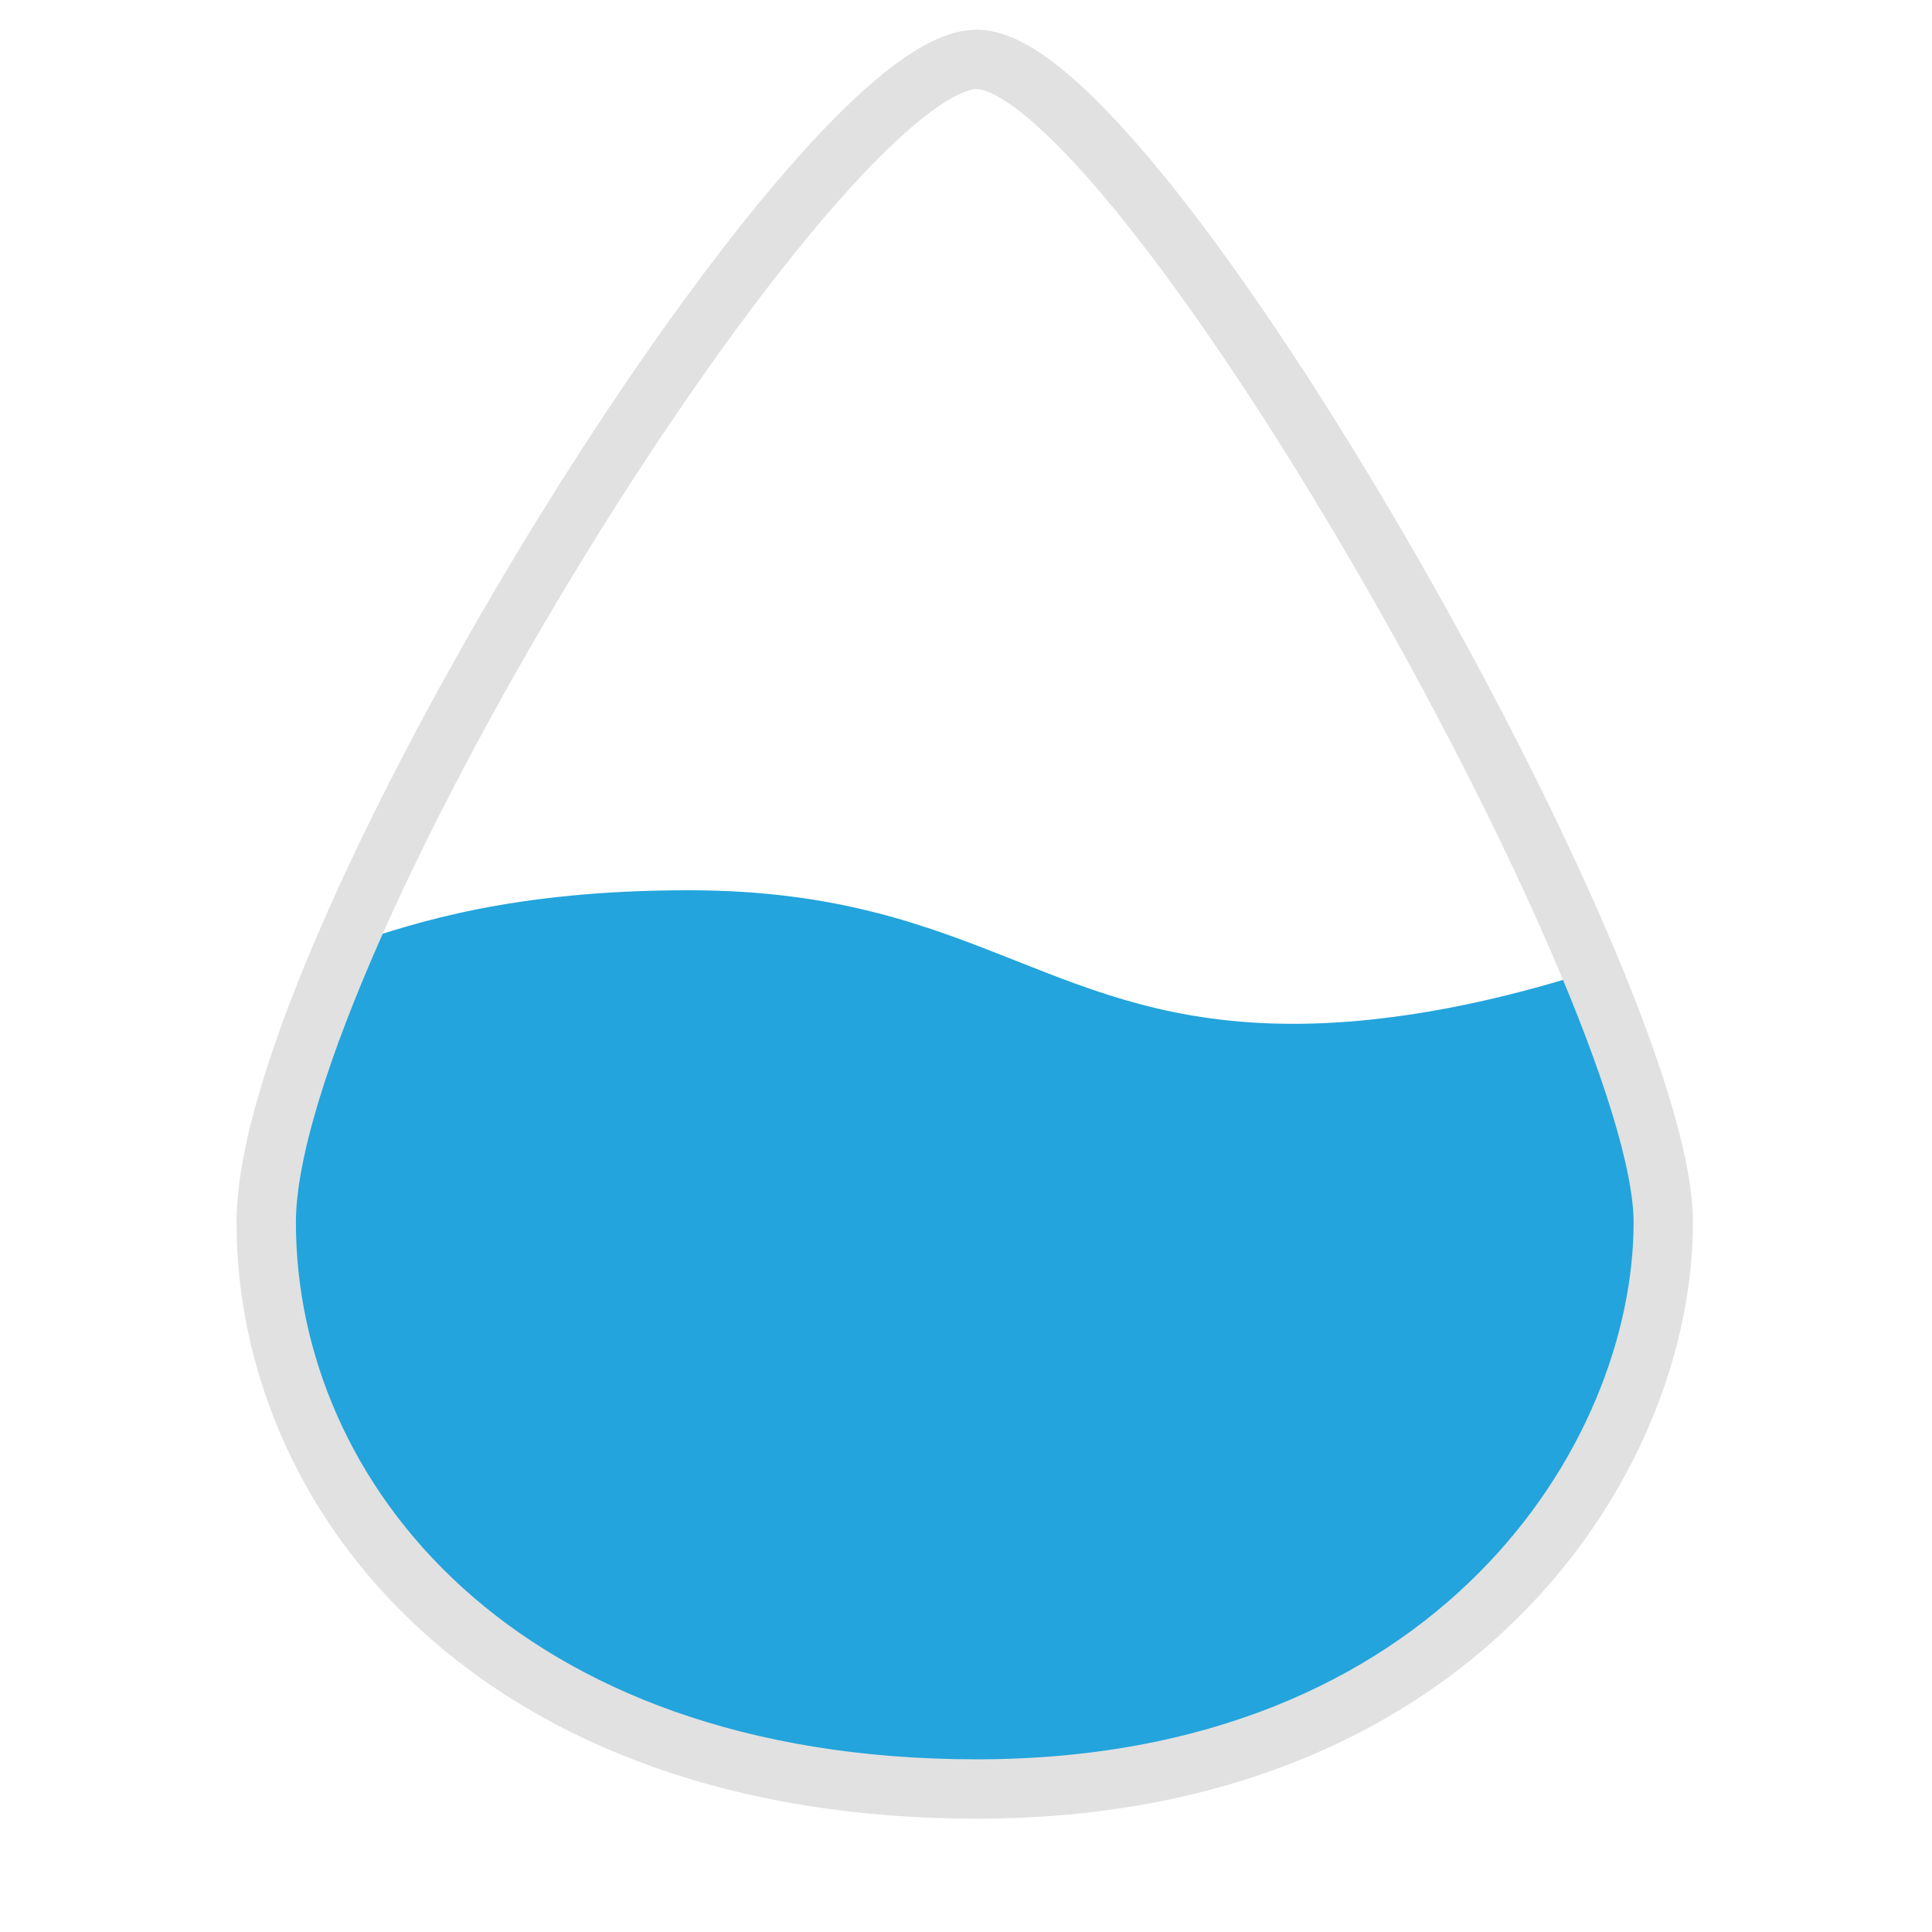 <svg width="54" height="54" viewBox="0 0 54 54" fill="none" xmlns="http://www.w3.org/2000/svg">
<path fill-rule="evenodd" clip-rule="evenodd" d="M9.642 26.445C8.289 29.594 7.442 32.346 7.442 34.164C7.442 41.135 12.719 48.38 23.483 49.767H30.886C41.691 48.286 46.49 40.18 46.49 34.164C46.49 32.646 45.722 30.127 44.483 27.142C41.963 27.954 38.997 28.616 36.154 28.616C32.841 28.616 30.664 27.753 28.403 26.857C25.96 25.89 23.42 24.883 19.246 24.883C14.319 24.883 11.587 25.796 9.889 26.363C9.804 26.391 9.722 26.419 9.642 26.445Z" fill="#23A4DC"/>
<path d="M7.441 34.163C7.441 26.413 22.837 1.658 27.3 1.659C31.762 1.659 46.489 27.519 46.489 34.163C46.489 40.808 40.635 50.003 27.3 50.003C13.965 50.003 7.441 41.914 7.441 34.163Z" stroke="#E1E1E1" stroke-width="1.659"/>
</svg>
